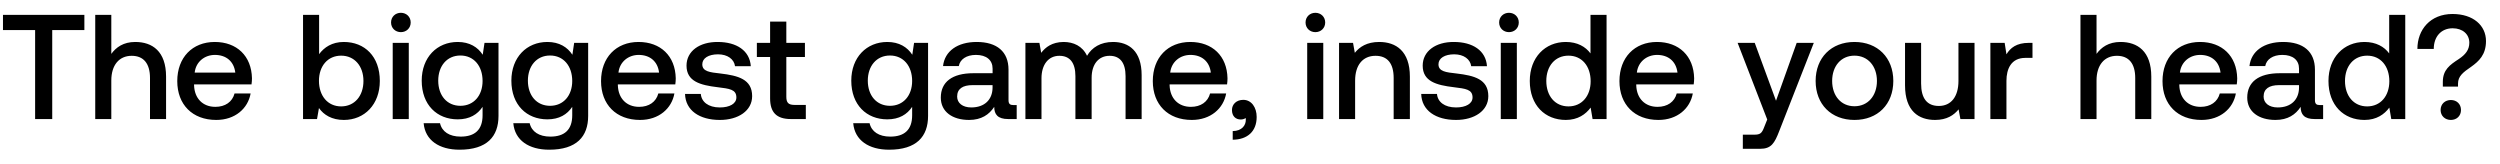 <svg width="168" height="11" viewBox="0 0 168 11" fill="none" xmlns="http://www.w3.org/2000/svg"><path d="M.2 2.02h2.16V8h1.15V2.02h2.16V1H.2v1.02zm8.89.8c-.8 0-1.29.36-1.61.8V1H6.4v7h1.08V5.41c0-1.03.52-1.66 1.37-1.66.8 0 1.23.52 1.23 1.49V8h1.08V5.15c0-1.71-.93-2.33-2.07-2.33zm5.442 5.24c1.27 0 2.13-.77 2.31-1.78h-1.08c-.15.57-.63.9-1.29.9-.85 0-1.4-.57-1.43-1.44v-.07h3.86c.02-.14.03-.28.03-.41-.03-1.5-1.02-2.44-2.5-2.44-1.51 0-2.52 1.05-2.52 2.63 0 1.57 1.01 2.61 2.62 2.61zm-1.45-3.18c.08-.73.67-1.19 1.36-1.19.75 0 1.28.43 1.37 1.19h-2.73zm10.022-2.06c-.79 0-1.32.36-1.66.82V1h-1.08v7h.94l.13-.74c.32.46.87.8 1.67.8 1.4 0 2.42-1.05 2.42-2.62 0-1.65-1.02-2.62-2.42-2.62zm-.18 4.33c-.9 0-1.49-.71-1.49-1.72 0-.99.59-1.69 1.49-1.69s1.5.7 1.5 1.7c0 1.01-.6 1.71-1.5 1.71zm4.015-4.99c.37 0 .66-.27.66-.65s-.29-.65-.66-.65c-.37 0-.66.27-.66.65s.29.65.66.65zM26.39 8h1.08V2.88h-1.08V8zm6.049-4.32c-.33-.51-.88-.86-1.68-.86-1.39 0-2.42 1.03-2.42 2.6 0 1.63 1.03 2.6 2.42 2.6.8 0 1.33-.33 1.67-.84v.57c0 .98-.53 1.43-1.47 1.43-.76 0-1.26-.33-1.39-.9h-1.1c.1 1.15 1.05 1.78 2.41 1.78 1.84 0 2.62-.88 2.62-2.27V2.88h-.94l-.12.8zm-1.5 3.43c-.9 0-1.49-.69-1.49-1.69 0-.99.59-1.69 1.49-1.69s1.49.7 1.49 1.71c0 .98-.59 1.67-1.49 1.67zm7.525-3.43c-.33-.51-.88-.86-1.68-.86-1.39 0-2.42 1.03-2.42 2.6 0 1.63 1.03 2.6 2.42 2.6.8 0 1.33-.33 1.67-.84v.57c0 .98-.53 1.43-1.47 1.43-.76 0-1.26-.33-1.39-.9h-1.1c.1 1.15 1.05 1.78 2.41 1.78 1.84 0 2.62-.88 2.62-2.27V2.88h-.94l-.12.8zm-1.5 3.43c-.9 0-1.49-.69-1.49-1.69 0-.99.59-1.69 1.49-1.69s1.49.7 1.49 1.71c0 .98-.59 1.67-1.49 1.67zm6.046.95c1.27 0 2.13-.77 2.31-1.78h-1.08c-.15.57-.63.9-1.29.9-.85 0-1.4-.57-1.43-1.44v-.07h3.86c.02-.14.03-.28.03-.41-.03-1.5-1.02-2.44-2.5-2.44-1.51 0-2.52 1.05-2.52 2.63 0 1.57 1.01 2.61 2.62 2.61zm-1.45-3.18c.08-.73.67-1.19 1.36-1.19.75 0 1.28.43 1.37 1.19h-2.73zm4.474 1.43c.03 1.11.97 1.75 2.34 1.75 1.24 0 2.17-.62 2.17-1.6 0-1.14-.95-1.38-2.12-1.52-.74-.08-1.23-.14-1.23-.62 0-.41.42-.67 1.06-.67.64 0 1.08.33 1.14.8h1.06c-.07-1.05-.96-1.63-2.22-1.63-1.23-.01-2.1.62-2.1 1.59 0 1.06.92 1.31 2.09 1.45.79.1 1.26.14 1.26.69 0 .41-.44.67-1.11.67-.78 0-1.24-.38-1.28-.91h-1.06zm5.717.3c0 .93.42 1.39 1.4 1.39h1v-.95h-.76c-.41 0-.55-.15-.55-.55V3.83h1.25v-.95h-1.25V1.45h-1.09v1.43h-.89v.95h.89v2.78zm9.555-2.93c-.33-.51-.88-.86-1.68-.86-1.39 0-2.42 1.03-2.42 2.6 0 1.63 1.03 2.6 2.42 2.6.8 0 1.33-.33 1.67-.84v.57c0 .98-.53 1.43-1.47 1.43-.76 0-1.26-.33-1.39-.9h-1.1c.1 1.15 1.05 1.78 2.41 1.78 1.84 0 2.62-.88 2.62-2.27V2.88h-.94l-.12.8zm-1.5 3.43c-.9 0-1.49-.69-1.49-1.69 0-.99.59-1.69 1.49-1.69s1.49.7 1.49 1.71c0 .98-.59 1.67-1.49 1.67zm8.296-.05c-.22 0-.33-.07-.33-.33V4.68c0-1.21-.78-1.86-2.14-1.86-1.29 0-2.15.62-2.26 1.62h1.06c.08-.45.51-.75 1.15-.75.71 0 1.12.35 1.12.92v.31h-1.29c-1.43 0-2.19.59-2.19 1.64 0 .95.78 1.5 1.9 1.5.83 0 1.35-.36 1.69-.88 0 .51.24.82.94.82h.57v-.94h-.22zM66.7 5.9c-.01.79-.53 1.32-1.43 1.32-.59 0-.95-.3-.95-.73 0-.52.37-.77 1.04-.77h1.34v.18zm8.098-3.08c-.84 0-1.42.37-1.75.93-.31-.66-.91-.93-1.58-.93-.77.01-1.21.35-1.5.73l-.12-.67h-.94V8h1.08V5.26c0-.91.46-1.51 1.2-1.51.71 0 1.08.47 1.08 1.37V8h1.09V5.23c0-.92.47-1.48 1.21-1.48.7 0 1.07.47 1.07 1.37V8h1.08V5.05c0-1.62-.86-2.23-1.92-2.23zm5.29 5.24c1.27 0 2.13-.77 2.31-1.78h-1.08c-.15.57-.63.9-1.29.9-.85 0-1.4-.57-1.43-1.44v-.07h3.86c.02-.14.03-.28.03-.41-.03-1.5-1.02-2.44-2.5-2.44-1.51 0-2.52 1.05-2.52 2.63 0 1.57 1.01 2.61 2.62 2.61zm-1.45-3.18c.08-.73.67-1.19 1.36-1.19.75 0 1.28.43 1.37 1.19h-2.73zm4.91 1.83c-.46 0-.76.3-.76.68 0 .43.26.64.59.64.12 0 .24-.03.33-.1.01.04.01.09.01.13 0 .35-.25.74-.88.75v.58c.99-.01 1.61-.56 1.61-1.53 0-.64-.35-1.15-.9-1.15zm4.845-4.55c.37 0 .66-.27.66-.65s-.29-.65-.66-.65c-.37 0-.66.27-.66.65s.29.65.66.65zM87.844 8h1.08V2.88h-1.08V8zm4.84-5.18c-.83 0-1.32.33-1.64.73l-.12-.67h-.94V8h1.08V5.42c0-1.04.51-1.67 1.37-1.67.81 0 1.22.52 1.22 1.49V8h1.09V5.15c0-1.71-.93-2.33-2.06-2.33zm2.821 3.49c.03 1.11.97 1.75 2.34 1.75 1.24 0 2.17-.62 2.17-1.6 0-1.14-.95-1.38-2.12-1.52-.74-.08-1.23-.14-1.23-.62 0-.41.42-.67 1.06-.67.64 0 1.08.33 1.14.8h1.06c-.07-1.05-.96-1.63-2.22-1.63-1.23-.01-2.1.62-2.1 1.59 0 1.06.92 1.31 2.09 1.45.79.1 1.26.14 1.26.69 0 .41-.44.67-1.11.67-.78 0-1.24-.38-1.28-.91h-1.06zm5.897-4.15c.37 0 .66-.27.66-.65s-.29-.65-.66-.65c-.37 0-.66.27-.66.65s.29.65.66.65zm-.55 5.84h1.08V2.88h-1.08V8zm6.029-4.41c-.33-.45-.88-.77-1.66-.77-1.39 0-2.42 1.04-2.42 2.62 0 1.64 1.03 2.62 2.42 2.62.81 0 1.34-.38 1.67-.83l.13.77h.94V1h-1.08v2.59zm-1.48 3.56c-.9 0-1.49-.7-1.49-1.71 0-1 .59-1.7 1.49-1.7s1.49.7 1.49 1.72c0 .99-.59 1.69-1.49 1.69zm6.045.91c1.27 0 2.13-.77 2.31-1.78h-1.08c-.15.57-.63.9-1.29.9-.85 0-1.4-.57-1.43-1.44v-.07h3.86c.02-.14.03-.28.03-.41-.03-1.5-1.02-2.44-2.5-2.44-1.51 0-2.52 1.05-2.52 2.63 0 1.57 1.01 2.61 2.62 2.61zm-1.45-3.18c.08-.73.67-1.19 1.36-1.19.75 0 1.28.43 1.37 1.19h-2.73zm8.762 3.15l-.2.5c-.16.42-.26.52-.68.52h-.76V10h1.16c.75 0 .97-.37 1.29-1.2l2.32-5.92h-1.15l-1.39 3.89-1.43-3.89h-1.15l1.99 5.15zm5.862.03c1.56 0 2.61-1.05 2.61-2.62 0-1.56-1.05-2.62-2.61-2.62-1.56 0-2.61 1.06-2.61 2.62 0 1.57 1.05 2.62 2.61 2.62zm0-.92c-.91 0-1.5-.71-1.5-1.7s.59-1.7 1.5-1.7 1.51.71 1.51 1.7-.6 1.7-1.51 1.7zm6.988-1.7c0 1.06-.5 1.68-1.32 1.68-.79 0-1.19-.51-1.19-1.51V2.88h-1.08v2.85c0 1.75.93 2.33 2.02 2.33.79 0 1.26-.32 1.58-.71l.12.65h.95V2.88h-1.08v2.56zm4.735-2.56c-.84 0-1.25.34-1.51.77l-.12-.77h-.96V8h1.08V5.43c0-.79.31-1.54 1.27-1.54h.48V2.88h-.24zm6.154-.06c-.8 0-1.29.36-1.61.8V1h-1.08v7h1.08V5.41c0-1.03.52-1.66 1.37-1.66.8 0 1.23.52 1.23 1.49V8h1.08V5.15c0-1.71-.93-2.33-2.07-2.33zm5.443 5.24c1.27 0 2.13-.77 2.31-1.78h-1.08c-.15.57-.63.9-1.29.9-.85 0-1.4-.57-1.43-1.44v-.07h3.86c.02-.14.03-.28.03-.41-.03-1.5-1.02-2.44-2.5-2.44-1.51 0-2.52 1.05-2.52 2.63 0 1.57 1.01 2.61 2.62 2.61zm-1.45-3.18c.08-.73.67-1.19 1.36-1.19.75 0 1.28.43 1.37 1.19h-2.73zm9.404 2.18c-.22 0-.33-.07-.33-.33V4.68c0-1.21-.78-1.86-2.14-1.86-1.29 0-2.15.62-2.26 1.62h1.06c.08-.45.51-.75 1.15-.75.71 0 1.12.35 1.12.92v.31h-1.29c-1.43 0-2.19.59-2.19 1.64 0 .95.78 1.5 1.9 1.5.83 0 1.35-.36 1.69-.88 0 .51.24.82.94.82h.57v-.94h-.22zm-1.4-1.16c-.01.79-.53 1.32-1.43 1.32-.59 0-.95-.3-.95-.73 0-.52.37-.77 1.04-.77h1.34v.18zm6.059-2.31c-.33-.45-.88-.77-1.66-.77-1.39 0-2.42 1.04-2.42 2.62 0 1.64 1.03 2.62 2.42 2.62.81 0 1.34-.38 1.67-.83l.13.77h.94V1h-1.08v2.59zm-1.48 3.56c-.9 0-1.49-.7-1.49-1.71 0-1 .59-1.7 1.49-1.7s1.49.7 1.49 1.72c0 .99-.59 1.69-1.49 1.69zm4.475-3.86c0-.83.5-1.39 1.27-1.39.67 0 1.12.4 1.12.97 0 .48-.26.8-.71 1.1-.6.39-1.07.72-1.07 1.53v.32h1.02v-.2c0-.5.34-.76.88-1.13.52-.37 1-.81 1-1.73 0-1.05-.86-1.82-2.25-1.82-1.49 0-2.36 1.05-2.36 2.35h1.1zm.46 4.1c0 .4.3.67.69.67.39 0 .68-.27.68-.67s-.29-.67-.68-.67c-.39 0-.69.27-.69.67z" fill="#000"/></svg>